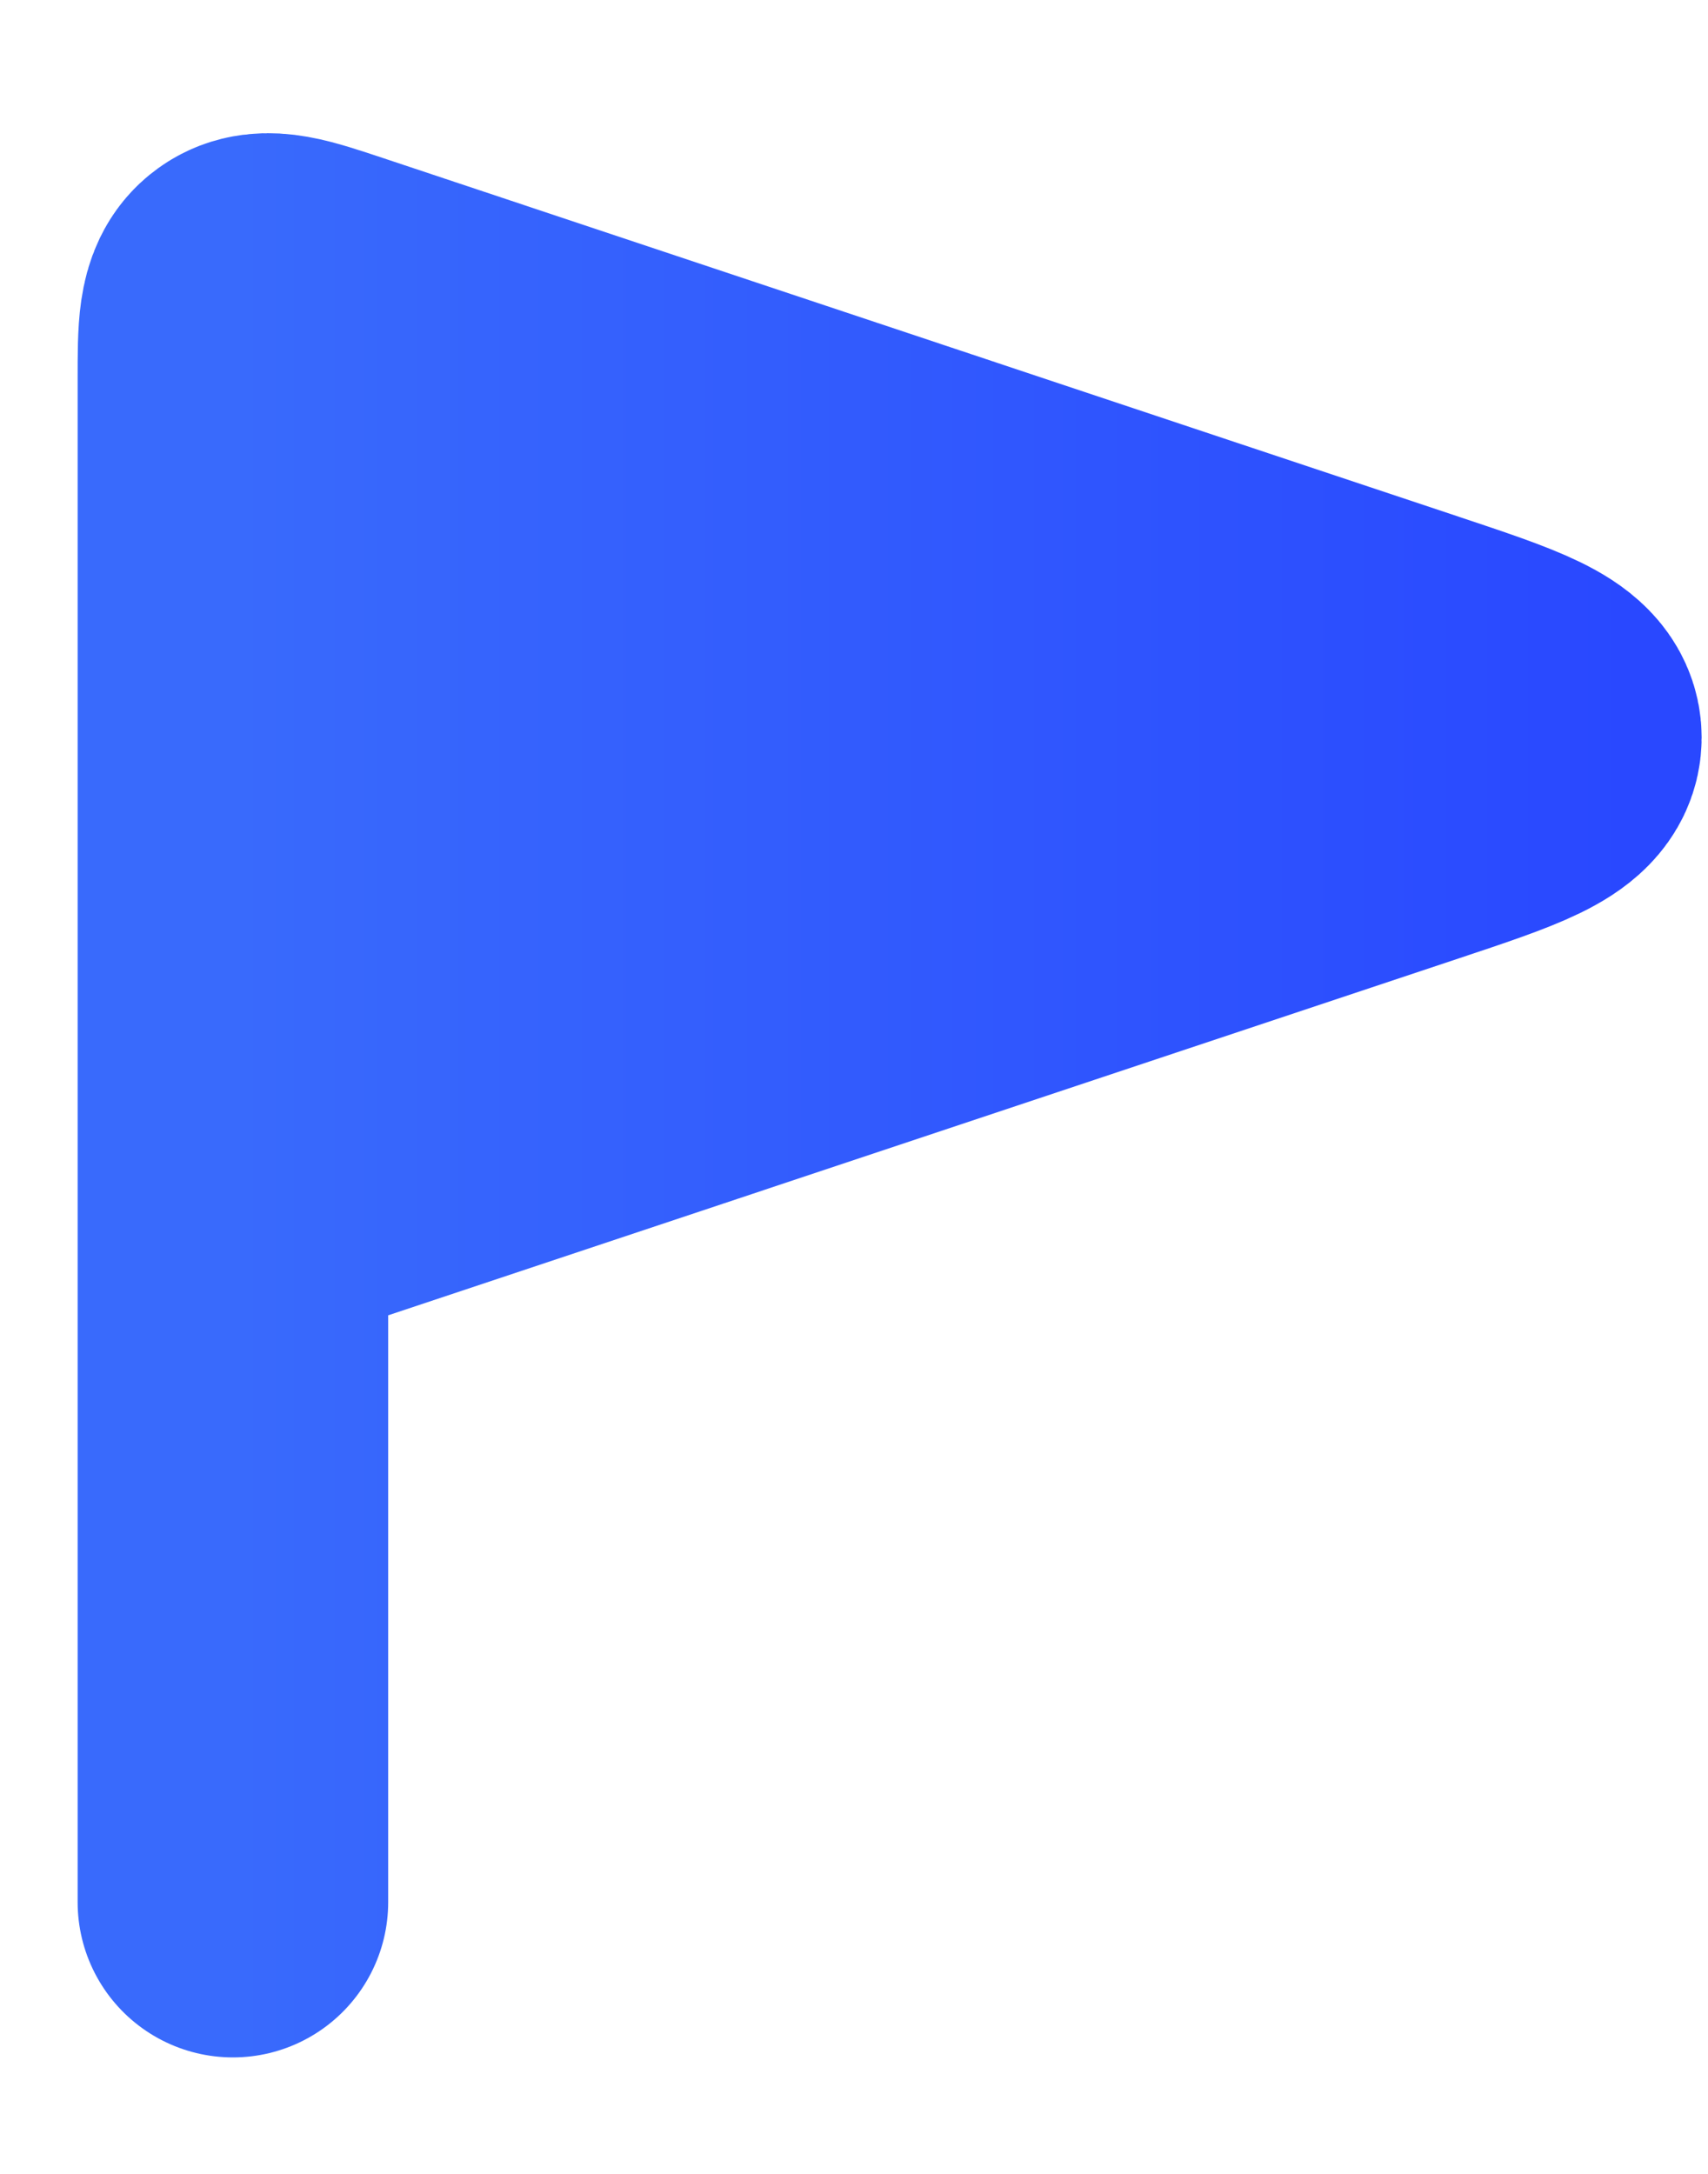 <svg width="11" height="14" viewBox="0 0 11 14" fill="none" xmlns="http://www.w3.org/2000/svg">
<path d="M9.077 4.276L2.158 1.969C1.858 1.869 1.708 1.819 1.604 1.894C1.5 1.969 1.5 2.127 1.5 2.444V7.75L9.077 5.224C9.665 5.028 9.959 4.93 9.959 4.75C9.959 4.57 9.665 4.472 9.077 4.276Z" fill="url(#paint0_linear_3463_1650)"/>
<path d="M1.5 7.75V2.444C1.5 2.127 1.5 1.969 1.604 1.894C1.708 1.819 1.858 1.869 2.158 1.969L9.077 4.276C9.665 4.472 9.959 4.57 9.959 4.75C9.959 4.93 9.665 5.028 9.077 5.224L1.5 7.75ZM1.5 7.75V11.5V12.25" stroke="url(#paint1_linear_3463_1650)" stroke-width="2" stroke-linecap="round"/>
<defs>
<linearGradient id="paint0_linear_3463_1650" x1="1.5" y1="7" x2="10.5" y2="7" gradientUnits="userSpaceOnUse">
<stop stop-color="#396AFC"/>
<stop offset="1" stop-color="#2948FF"/>
</linearGradient>
<linearGradient id="paint1_linear_3463_1650" x1="1.5" y1="7" x2="10.5" y2="7" gradientUnits="userSpaceOnUse">
<stop stop-color="#396AFC"/>
<stop offset="1" stop-color="#2948FF"/>
</linearGradient>
</defs>
</svg>

